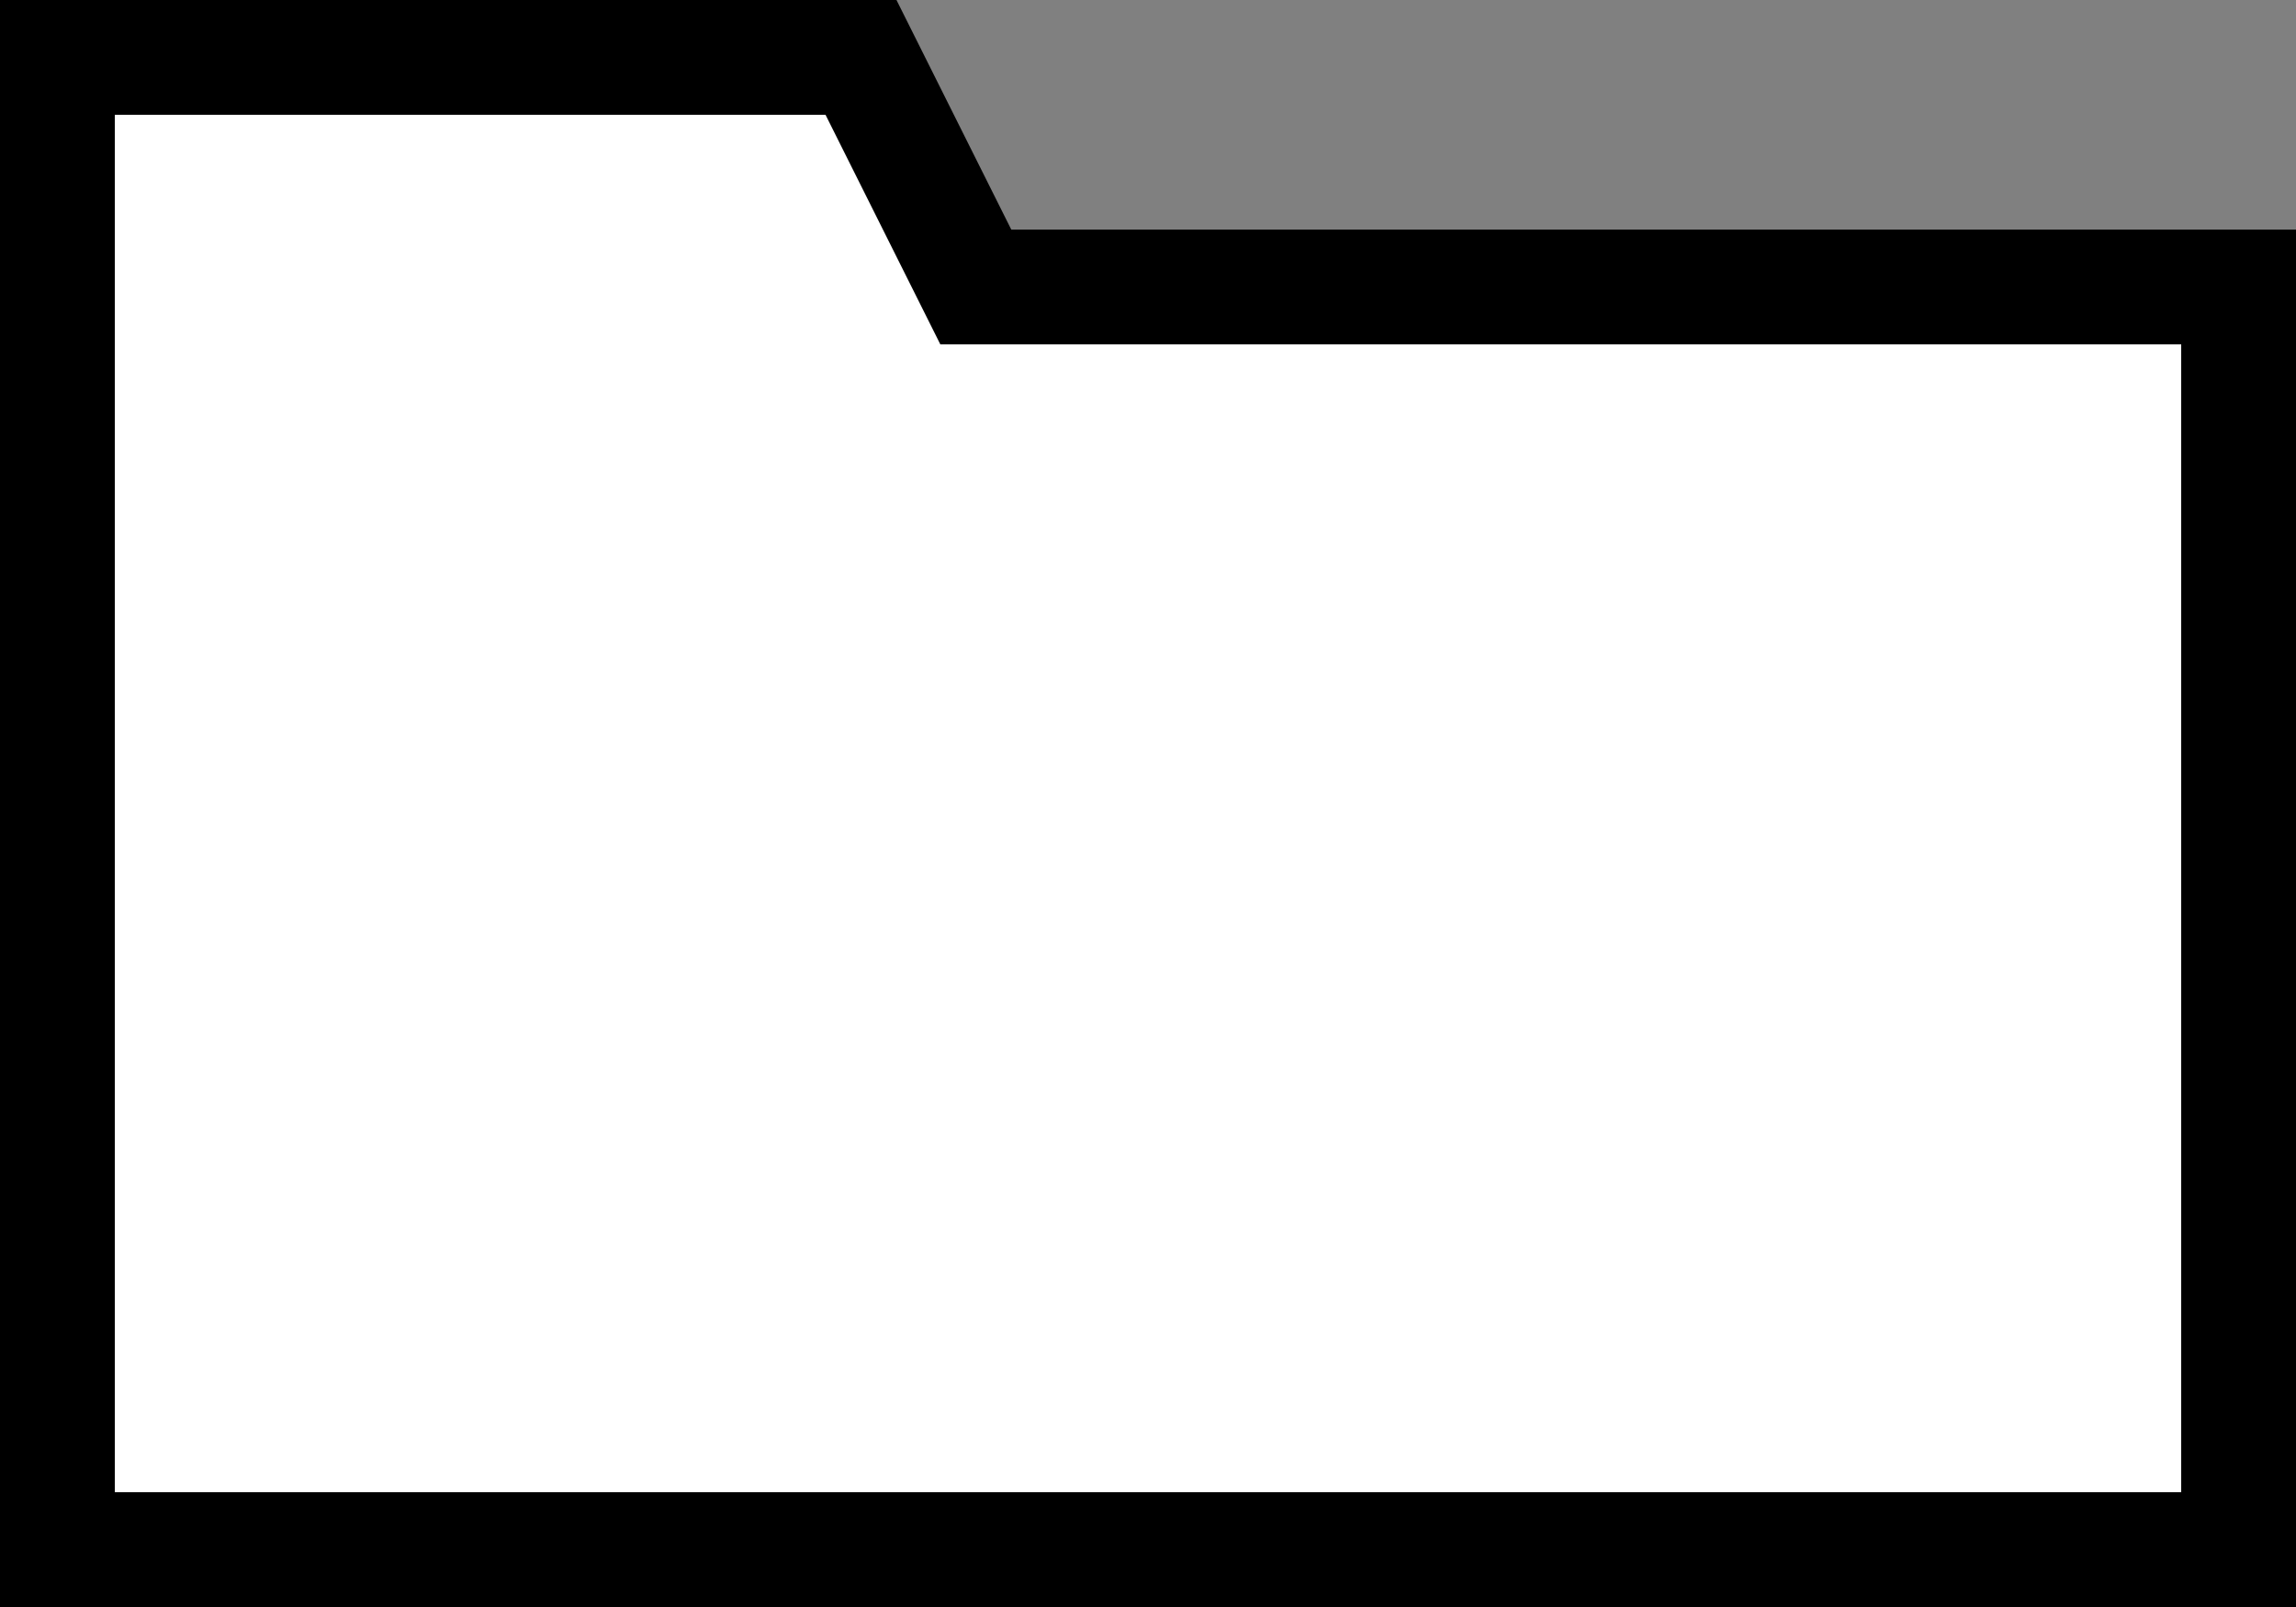 <?xml version="1.0" encoding="UTF-8" standalone="no"?>
<svg xmlns="http://www.w3.org/2000/svg" xmlns:xlink="http://www.w3.org/1999/xlink" viewBox="0 0 20 14" text-rendering="geometricPrecision" shape-rendering="geometricPrecision" style="white-space: pre;">
  <rect x="0" y="0" width="20" height="14" fill="#808080" stroke="none"/>
  <style>
    :root{ --dirfill: white; }
  </style>
  <path fill="white" stroke="#000" stroke-linecap="square" d="M-1.667,-3L5.333,-3L6.333,-1L17.333,-1L17.333,10L-1.667,10Z" transform="translate(14.5,11.667) translate(-12.333,-8.167)"/>
</svg>
